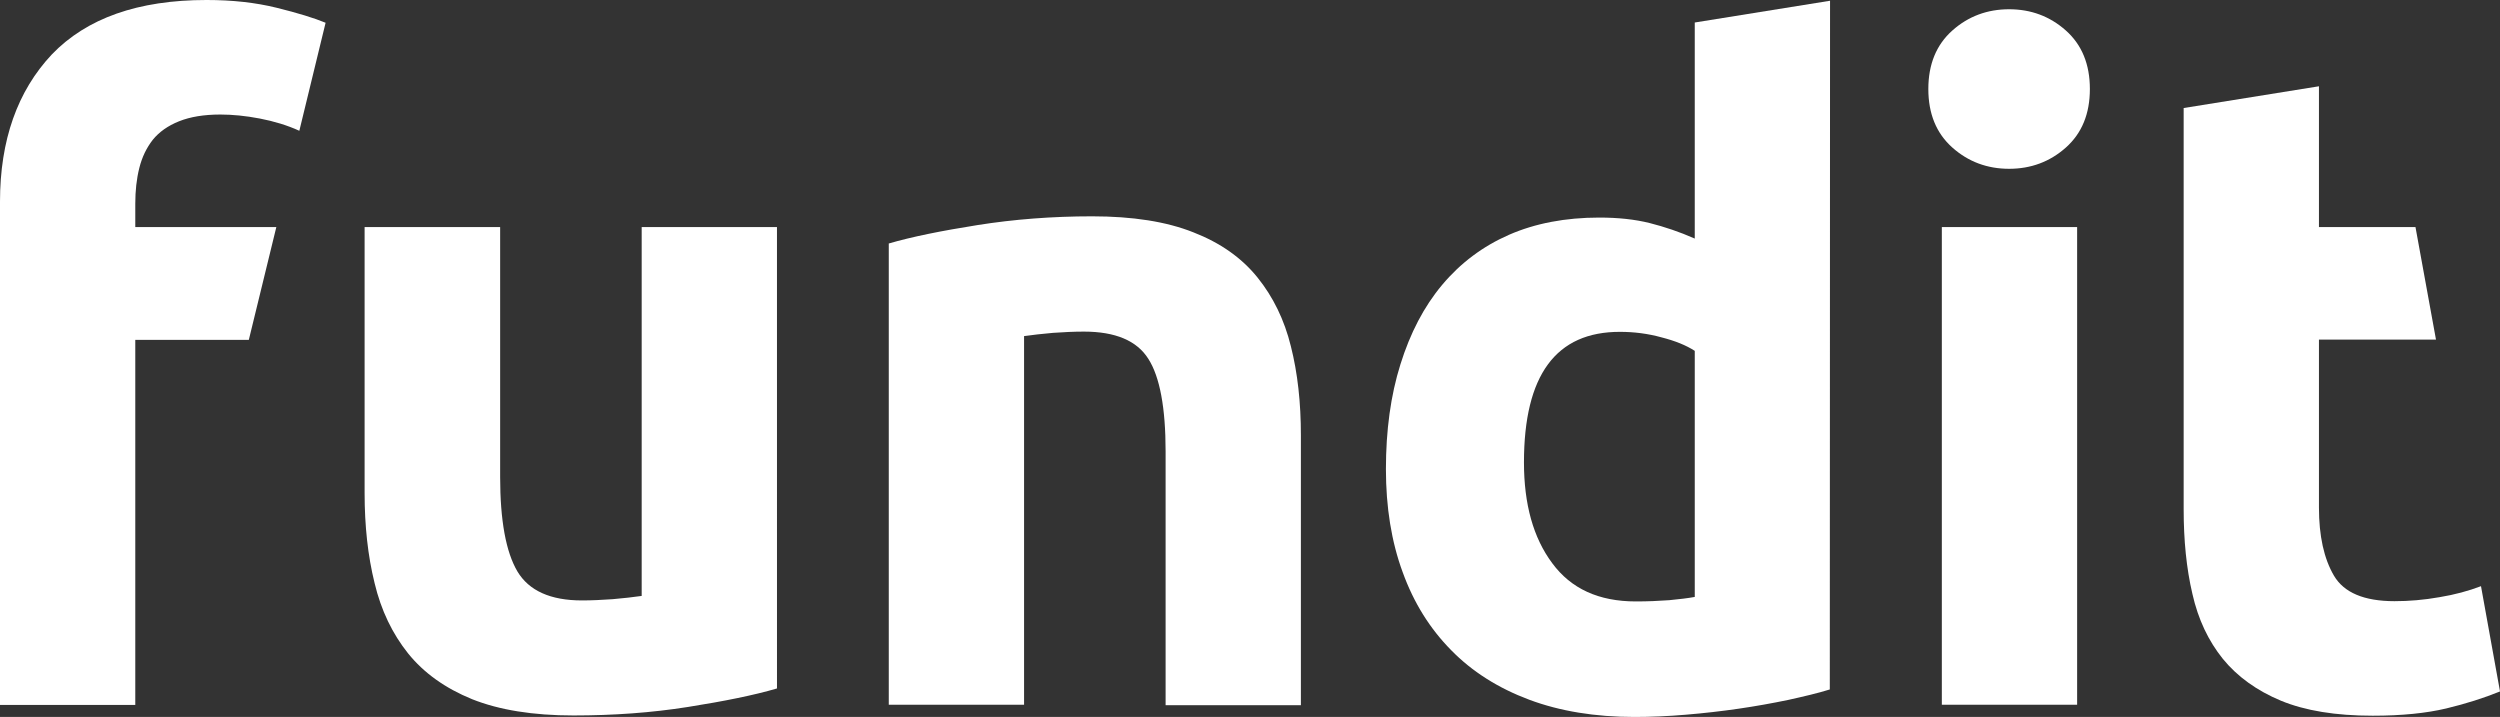 <svg enable-background="new 0 0 999.7 286.7" viewBox="0 0 999.7 286.7" xmlns="http://www.w3.org/2000/svg"><rect x="0" y="0" width="999.7" height="286.7" fill="#333333" stroke="none"/><g fill="#fff"><path d="m310.7 275.3c-9.2 2.7-21.1 5.1-35.6 7.4s-29.8 3.4-45.8 3.4c-16.2 0-29.7-2.2-40.5-6.5-10.8-4.4-19.3-10.5-25.6-18.3-6.3-7.9-10.8-17.2-13.4-28.1-2.7-10.9-4-22.9-4-36v-106.4h54.2v99.9c0 17.4 2.3 30 6.9 37.8 4.6 7.7 13.2 11.6 25.8 11.6 3.9 0 8-.2 12.3-.5 4.4-.4 8.2-.8 11.6-1.3v-147.5h54.1z"/><path d="m355.3 97.4c9.2-2.7 21.1-5.1 35.6-7.4s29.8-3.5 45.8-3.5c16.2 0 29.7 2.1 40.5 6.4 10.8 4.2 19.3 10.2 25.6 18s10.8 17 13.4 27.6c2.7 10.7 4 22.5 4 35.6v107.9h-54.1v-101.5c0-17.4-2.3-29.8-6.9-37-4.6-7.3-13.2-10.9-25.8-10.9-3.9 0-8 .2-12.3.5-4.4.4-8.2.8-11.6 1.3v147.4h-54.1v-184.4z"/><path d="m731.7 275.7c-4.8 1.5-10.4 2.8-16.7 4.2-6.3 1.3-12.9 2.5-19.8 3.5s-13.9 1.8-21.1 2.4c-7.1.6-14 .9-20.5.9-15.7 0-29.8-2.3-42.1-6.9s-22.8-11.2-31.2-19.8c-8.5-8.6-15-19-19.4-31.2-4.5-12.2-6.7-26-6.7-41.2 0-15.5 1.9-29.5 5.8-41.9 3.9-12.5 9.4-23.1 16.7-31.8s16.2-15.4 26.7-20 22.6-6.9 36.1-6.9c7.5 0 14.2.7 20.2 2.2 5.9 1.5 11.9 3.5 18 6.2v-86.4l54.1-8.7zm-122.3-90.8c0 16.7 3.7 30.1 11.3 40.3 7.5 10.2 18.6 15.3 33.4 15.3 4.8 0 9.3-.2 13.4-.5 4.1-.4 7.5-.8 10.2-1.3v-98.4c-3.4-2.2-7.8-4-13.3-5.4-5.4-1.5-11-2.2-16.5-2.2-25.7-.1-38.5 17.3-38.5 52.2z"/><path d="m110.5 90.8h-56.4v-9.4c0-5.1.5-9.8 1.6-14.2s2.9-8.1 5.4-11.3c2.5-3.1 6-5.6 10.5-7.4s10-2.7 16.5-2.7c4.8 0 10.1.5 15.8 1.6s11 2.7 15.8 4.9l10.5-43.2c-4.6-1.9-11.1-3.9-19.6-6s-17.8-3.1-28-3.1c-27.4 0-48 7.3-61.9 21.8-13.7 14.6-20.7 34.2-20.7 58.9v201.2h54.1v-146h45.4z"/><path d="m835.7 35.6c0 9.9-3.2 17.7-9.6 23.4s-14 8.5-22.7 8.5-16.3-2.8-22.7-8.5-9.6-13.5-9.6-23.4 3.2-17.7 9.6-23.4 14-8.5 22.7-8.5 16.3 2.8 22.7 8.5 9.6 13.5 9.6 23.4zm-5.1 246.2h-54.1v-191h54.1z"/><path d="m992.1 234.4c-5 1.9-10.5 3.4-16.6 4.4-6.2 1.1-12.2 1.6-18 1.6-12.1 0-20.2-3.4-24.2-10.2s-6-15.9-6-27.2v-67.2h46.8l-8.2-45h-38.6v-56.3l-54.1 8.7v160.5c0 12.3 1.1 23.6 3.5 33.8 2.3 10.2 6.4 18.8 12.2 26 5.8 7.1 13.6 12.7 23.2 16.7 9.7 4 21.9 6 36.7 6 11.6 0 21.4-1 29.4-2.9 7.9-1.9 15.1-4.2 21.5-6.8z"/></g></svg>